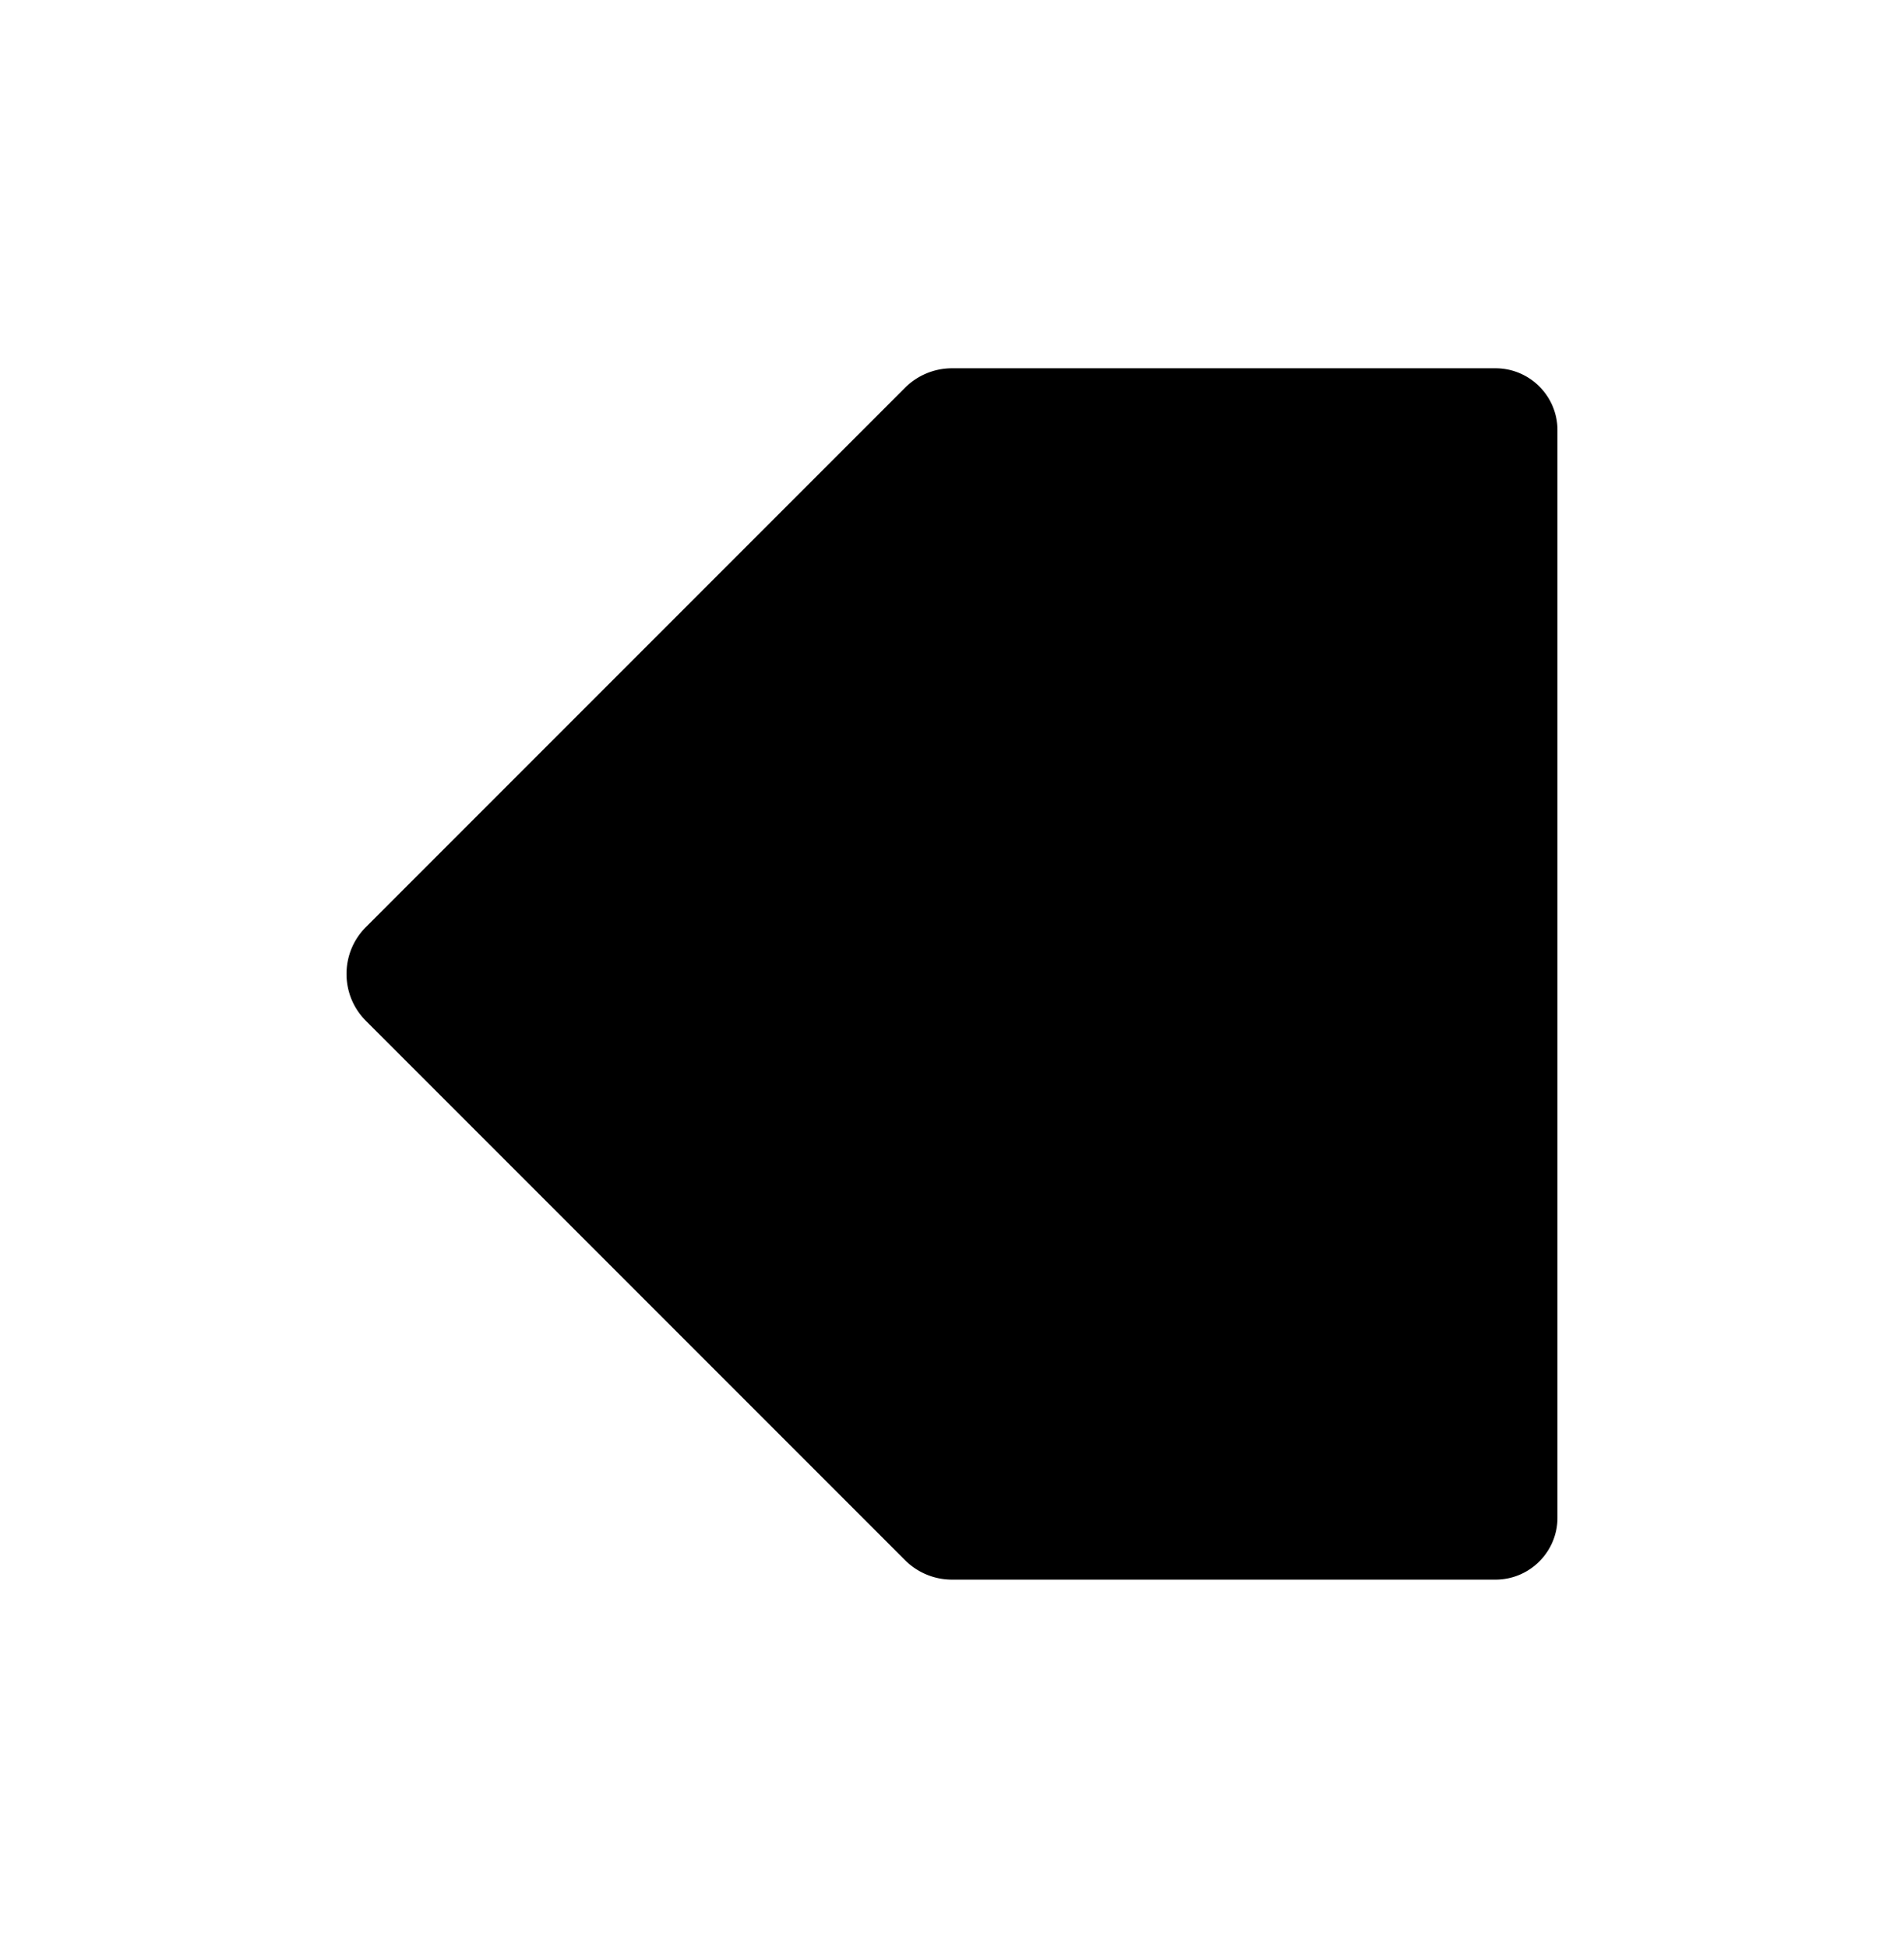 <svg xmlns="http://www.w3.org/2000/svg" viewBox="-146.506 -187.663 805.012 823.327"><path d="M485.785 480H255.989a27.995 27.995 0 01-19.82-8.207L8.217 243.84C2.738 238.377 0 231.193 0 224.02v-.036c0-7.173 2.739-14.356 8.217-19.82L236.164-23.788A28.051 28.051 0 01255.984-32h229.801c14.479 0 26.214 11.735 26.214 26.214v459.577c0 14.469-11.735 26.209-26.214 26.209z"/></svg>